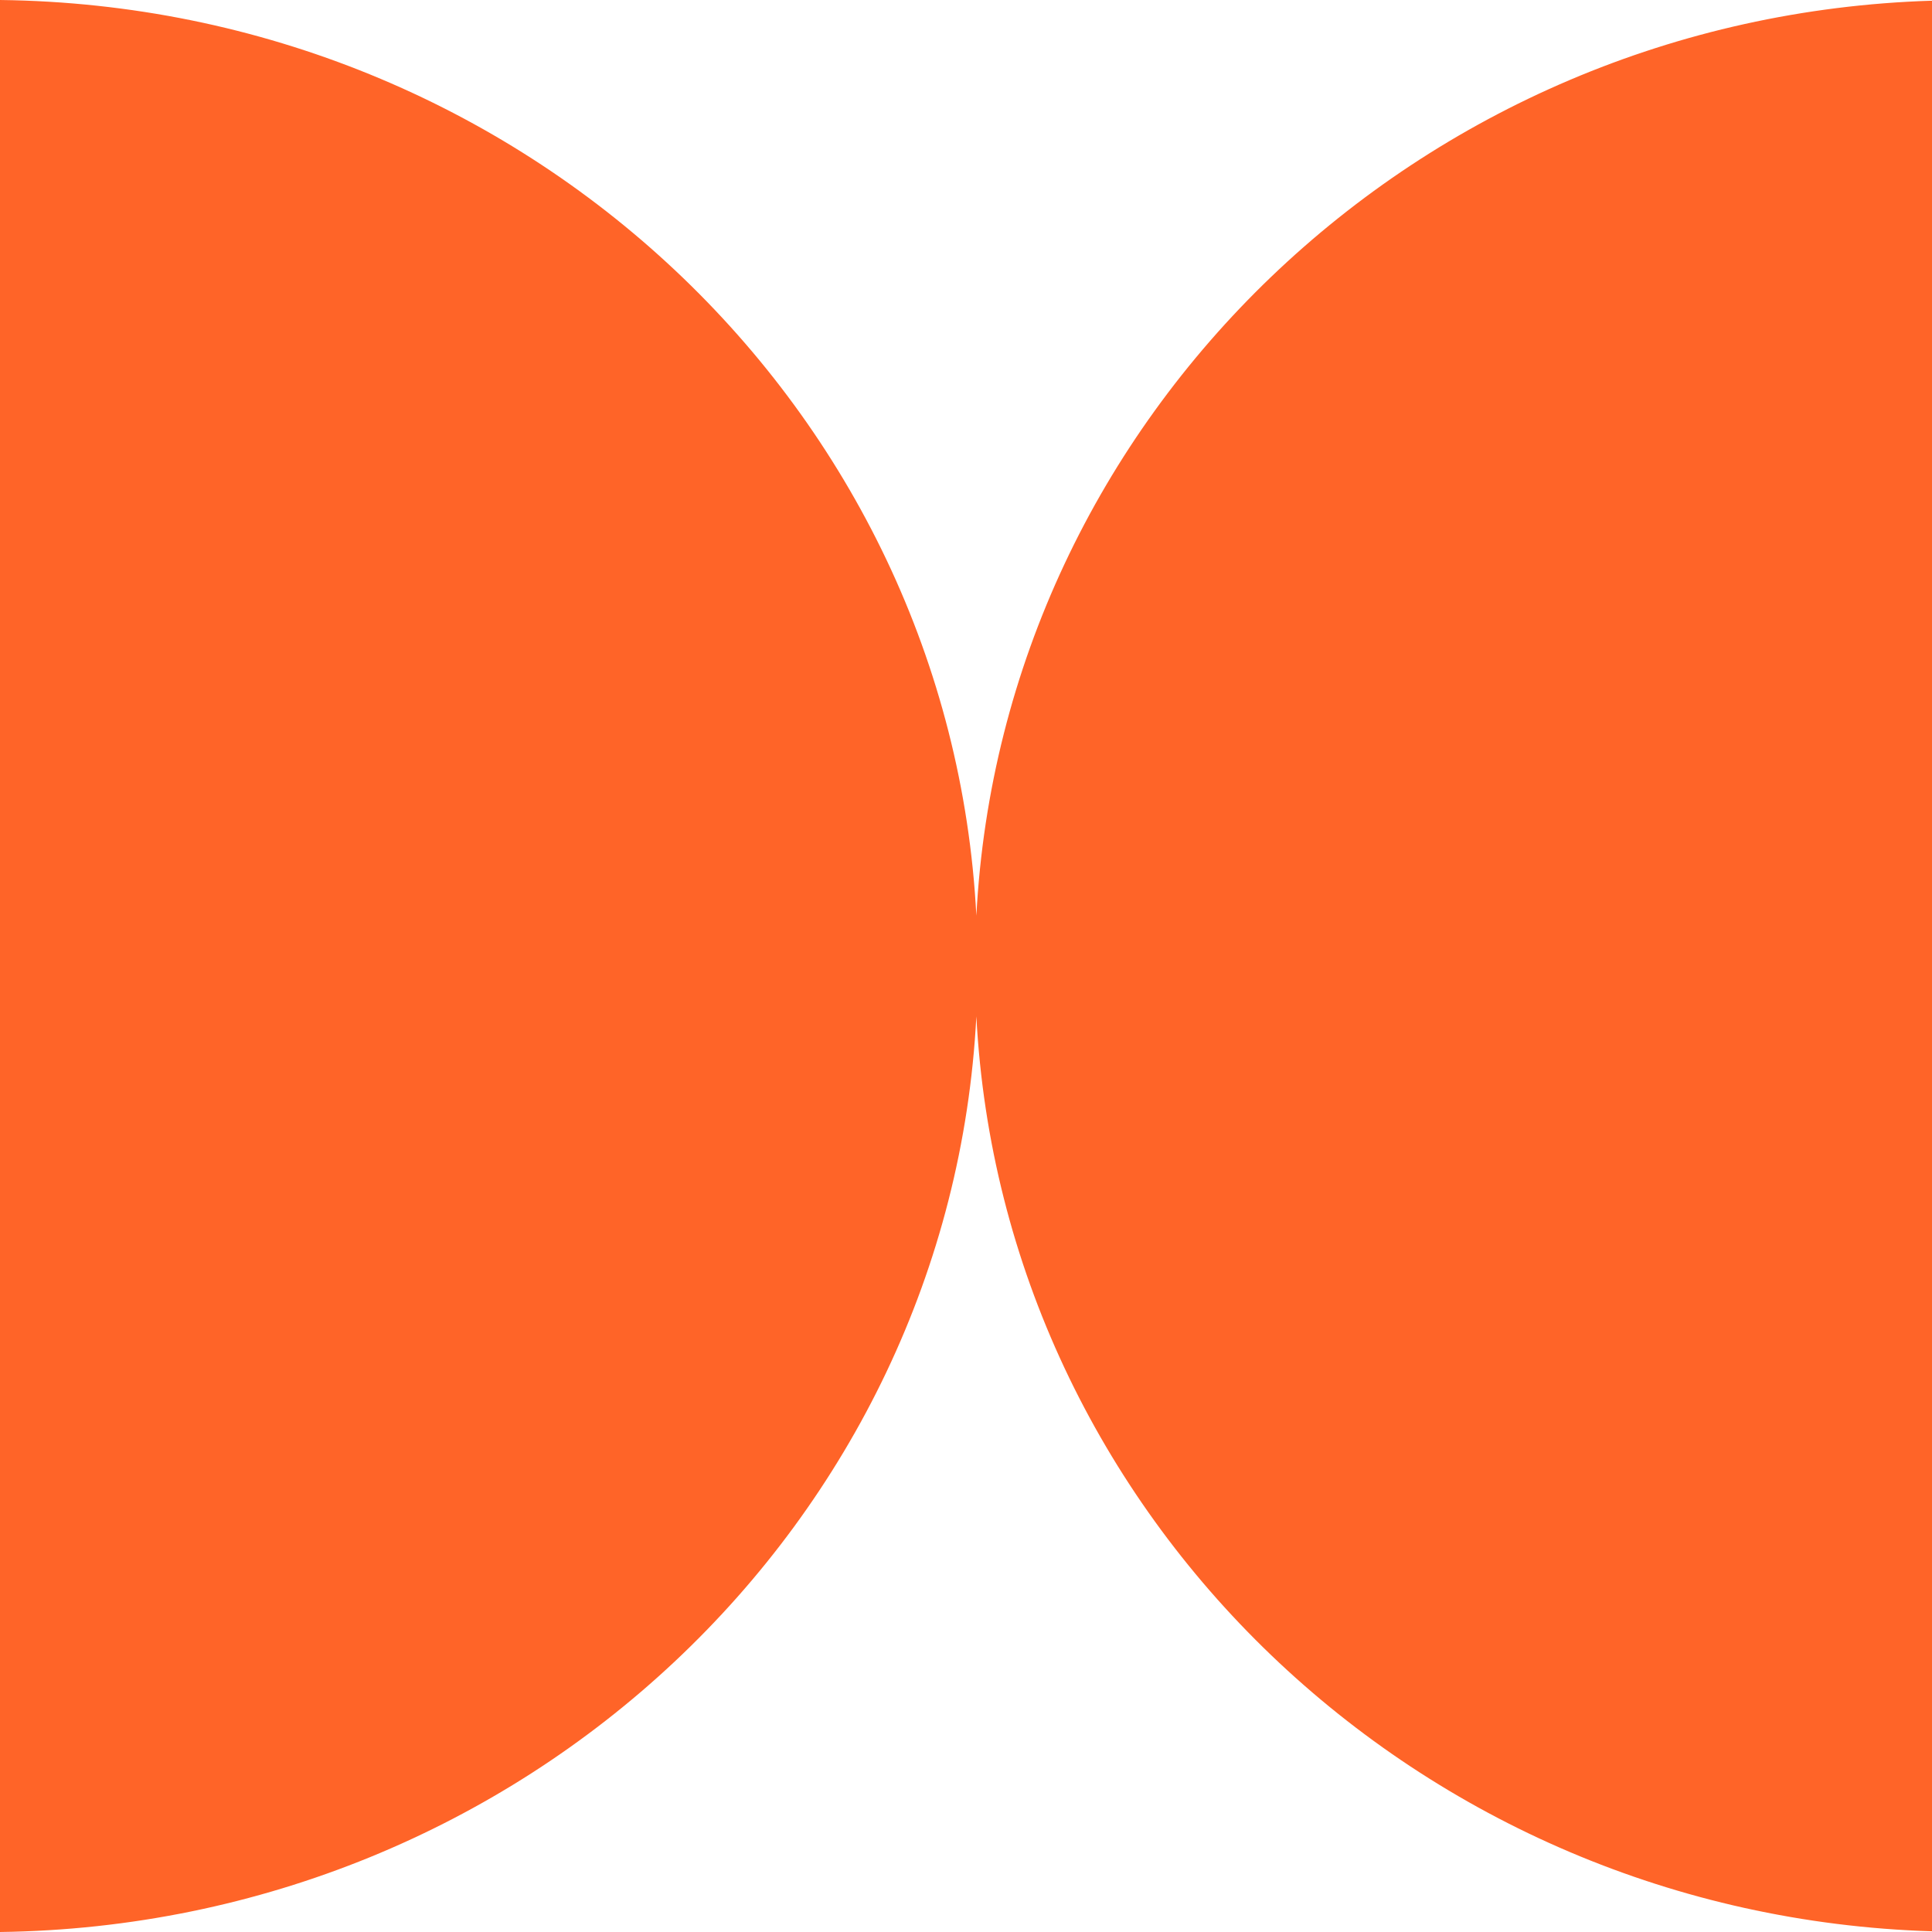 <svg xmlns="http://www.w3.org/2000/svg" width="28" height="28" fill="none"><path fill="#FF6428" fill-rule="evenodd" d="M14.15 14.73C13.77 22.07 7.59 27.9 0 28V0c7.6.09 13.77 5.93 14.15 13.27C14.53 6.03 20.55.24 28 .01v27.98c-7.45-.23-13.47-6.02-13.85-13.26Z" clip-rule="evenodd"/></svg>